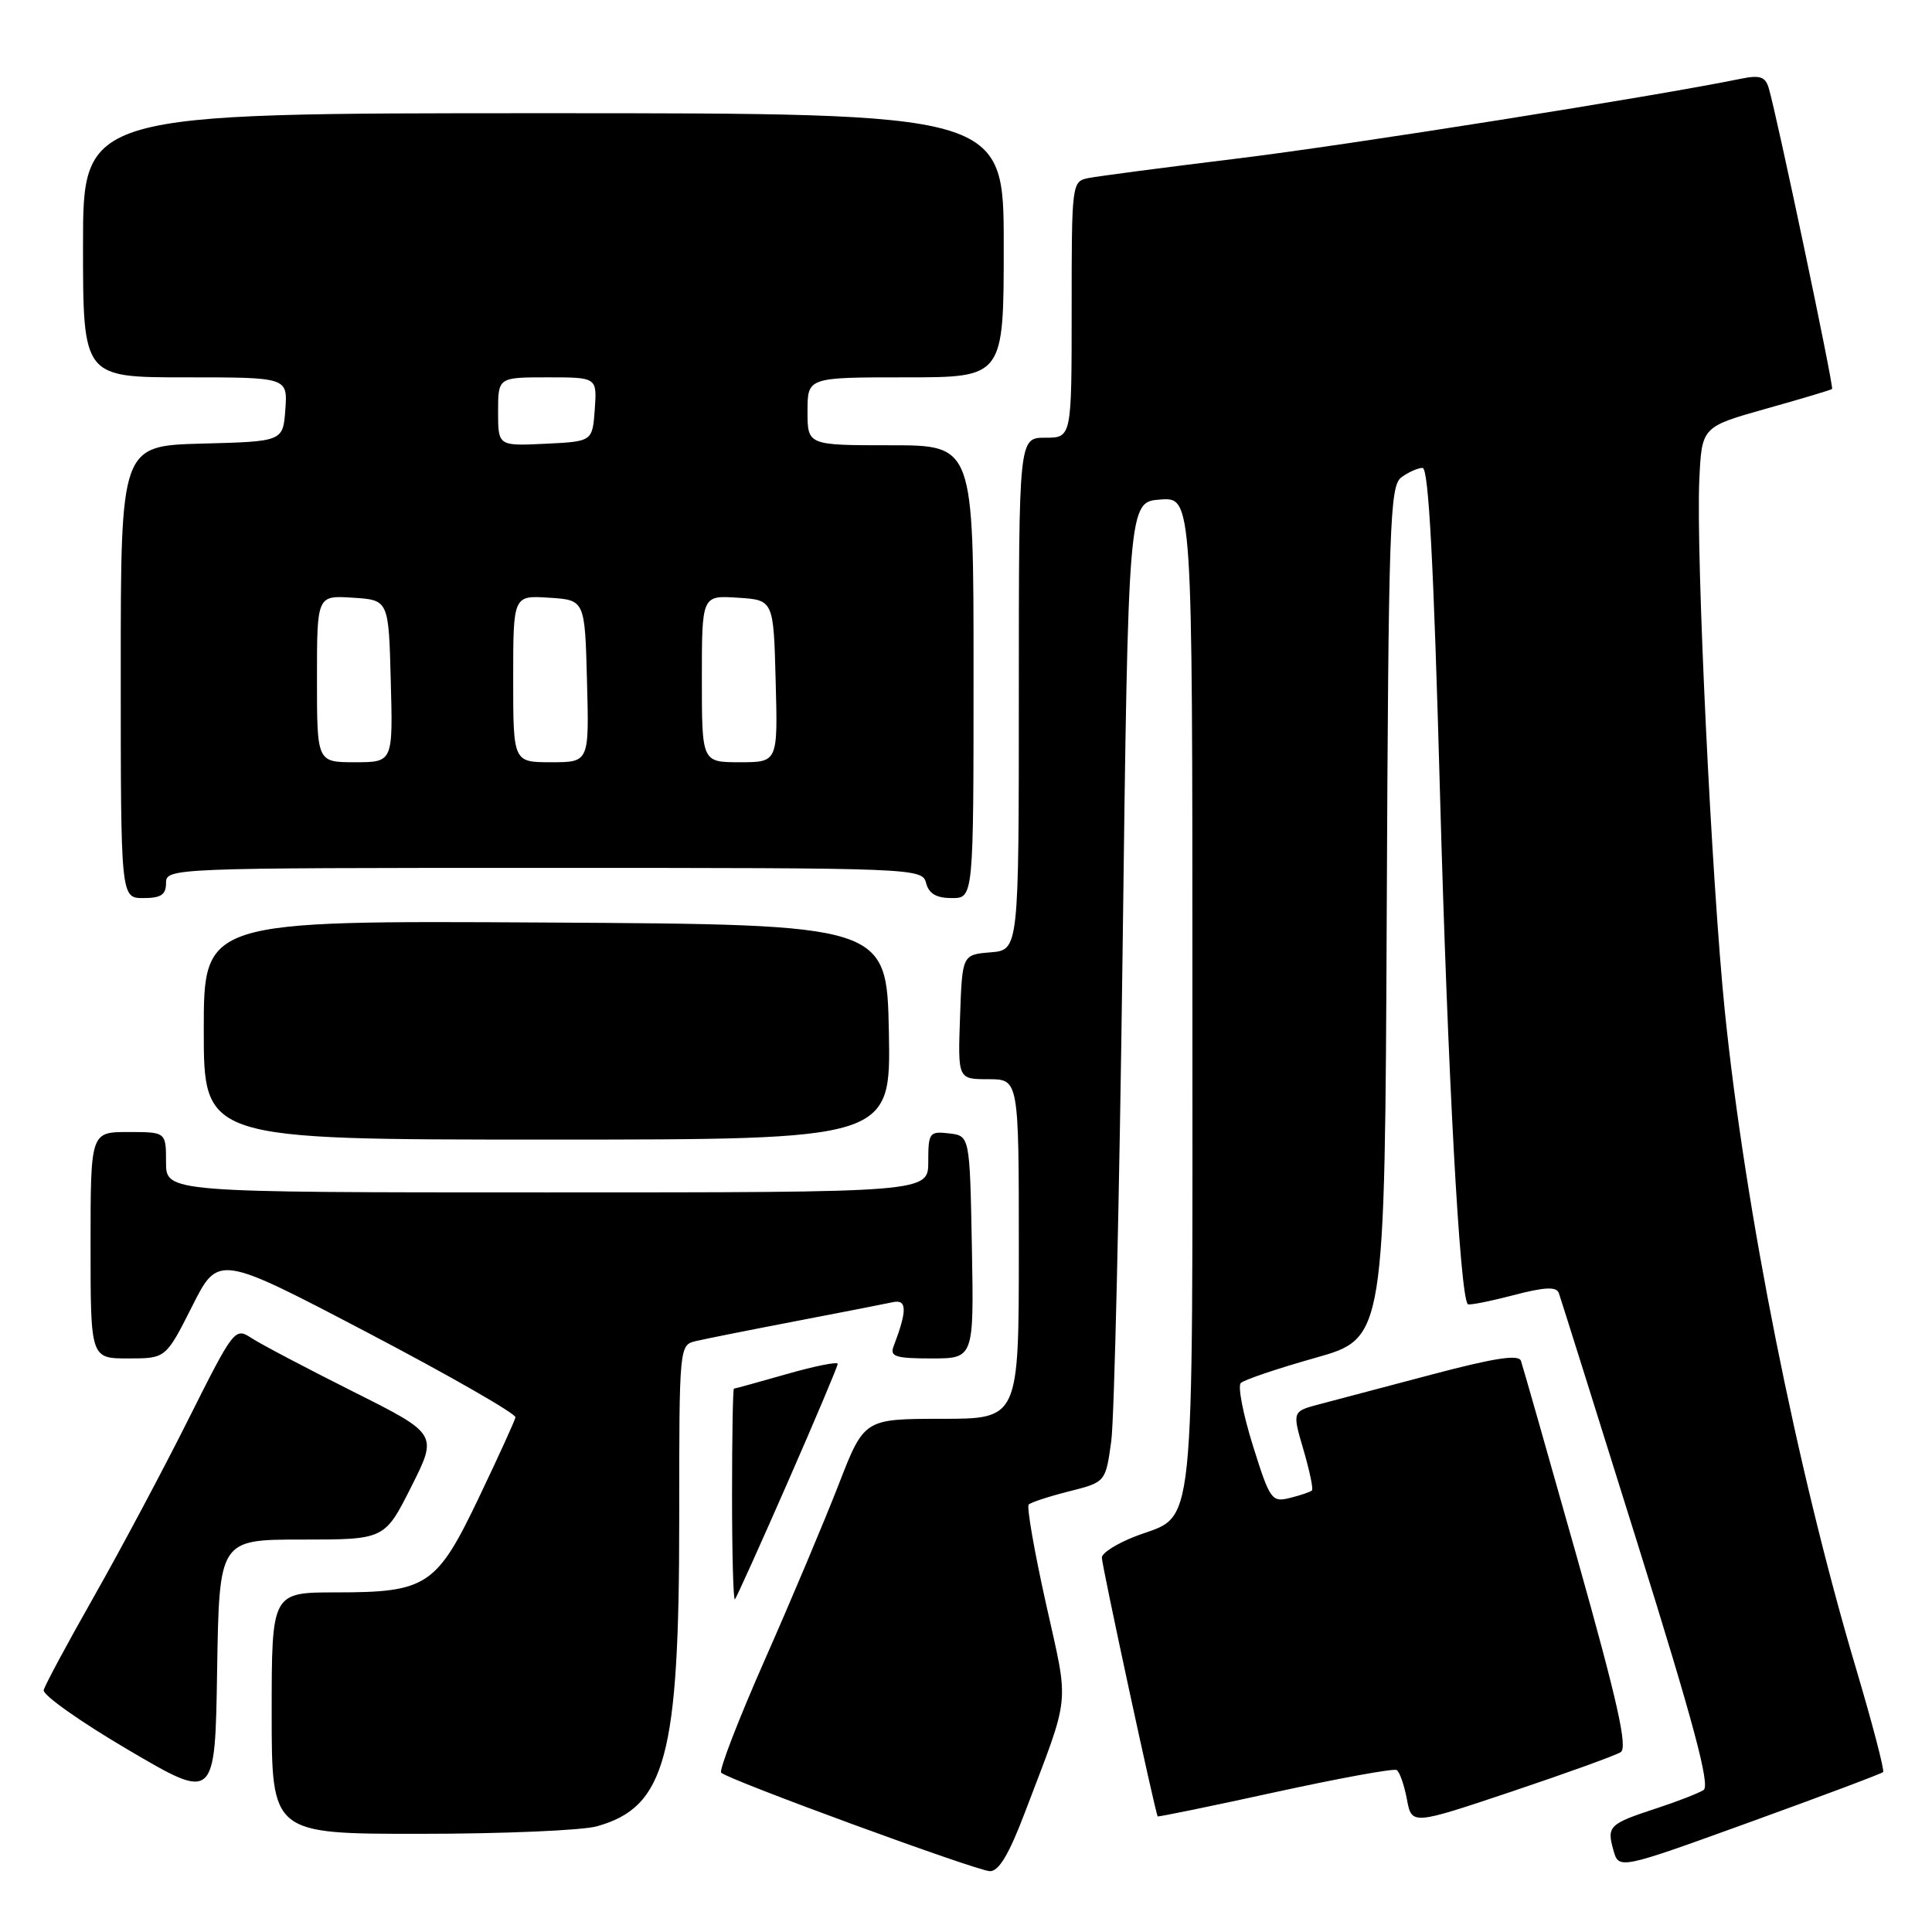 <?xml version="1.0" encoding="UTF-8" standalone="no"?>
<!DOCTYPE svg PUBLIC "-//W3C//DTD SVG 1.1//EN" "http://www.w3.org/Graphics/SVG/1.1/DTD/svg11.dtd" >
<svg xmlns="http://www.w3.org/2000/svg" xmlns:xlink="http://www.w3.org/1999/xlink" version="1.1" viewBox="0 0 256 256">
 <g >
 <path fill="currentColor"
d=" M 135.77 240.25 C 141.93 224.04 141.69 226.40 138.59 212.46 C 137.05 205.54 136.02 199.64 136.31 199.36 C 136.60 199.07 139.01 198.28 141.67 197.61 C 146.50 196.39 146.50 196.39 147.25 190.94 C 147.65 187.95 148.33 158.73 148.75 126.00 C 149.50 66.50 149.50 66.50 153.75 66.19 C 158.00 65.89 158.00 65.89 158.00 131.72 C 158.00 205.48 158.52 200.49 150.50 203.55 C 148.03 204.50 146.00 205.77 146.00 206.39 C 145.99 207.38 153.08 240.24 153.40 240.68 C 153.46 240.77 160.46 239.34 168.94 237.48 C 177.42 235.63 184.68 234.30 185.07 234.54 C 185.46 234.78 186.06 236.52 186.42 238.40 C 187.06 241.83 187.06 241.83 200.28 237.40 C 207.55 234.96 214.06 232.61 214.75 232.17 C 215.70 231.57 214.33 225.44 208.98 206.44 C 205.11 192.72 201.76 180.96 201.53 180.31 C 201.22 179.44 197.97 179.95 189.80 182.11 C 183.59 183.76 176.86 185.54 174.86 186.06 C 171.22 187.02 171.22 187.02 172.71 192.08 C 173.52 194.86 174.04 197.30 173.84 197.49 C 173.65 197.68 172.35 198.13 170.94 198.48 C 168.51 199.09 168.28 198.77 166.02 191.57 C 164.72 187.41 163.99 183.67 164.41 183.26 C 164.82 182.84 169.29 181.33 174.33 179.91 C 183.50 177.32 183.50 177.32 183.75 120.91 C 183.98 69.29 184.15 64.39 185.69 63.25 C 186.62 62.56 187.89 62.00 188.50 62.00 C 189.30 62.00 189.97 74.65 190.81 105.25 C 191.83 142.18 193.43 171.68 194.49 172.81 C 194.65 172.98 197.34 172.45 200.45 171.64 C 204.68 170.53 206.23 170.46 206.55 171.33 C 206.78 171.97 211.47 186.88 216.96 204.45 C 224.41 228.27 226.64 236.61 225.73 237.19 C 225.05 237.62 222.25 238.71 219.50 239.61 C 213.21 241.67 212.89 241.98 213.78 245.14 C 214.50 247.73 214.50 247.73 231.82 241.46 C 241.35 238.01 249.32 235.02 249.52 234.81 C 249.73 234.60 248.10 228.38 245.90 220.97 C 238.08 194.66 231.26 160.45 228.55 134.00 C 226.79 116.77 224.71 73.40 225.17 63.53 C 225.50 56.56 225.50 56.56 234.00 54.16 C 238.68 52.85 242.62 51.67 242.76 51.54 C 243.03 51.31 235.38 14.98 234.36 11.65 C 233.91 10.15 233.18 9.92 230.65 10.44 C 219.41 12.75 178.64 19.22 164.00 21.00 C 154.38 22.18 145.49 23.34 144.25 23.59 C 142.02 24.03 142.00 24.21 142.00 41.02 C 142.00 58.00 142.00 58.00 138.50 58.00 C 135.00 58.00 135.00 58.00 135.00 91.94 C 135.00 125.88 135.00 125.88 131.25 126.19 C 127.50 126.50 127.50 126.50 127.21 134.75 C 126.92 143.00 126.92 143.00 130.96 143.00 C 135.00 143.00 135.00 143.00 135.00 165.50 C 135.00 188.00 135.00 188.00 124.75 188.00 C 114.50 188.01 114.50 188.01 111.11 196.75 C 109.24 201.56 104.85 211.99 101.35 219.91 C 97.85 227.84 95.25 234.58 95.56 234.89 C 96.49 235.83 129.37 247.88 131.16 247.94 C 132.34 247.98 133.69 245.72 135.77 240.25 Z  M 79.07 242.00 C 88.20 239.46 90.00 232.77 90.00 201.40 C 90.00 178.22 90.00 178.22 92.25 177.69 C 93.49 177.40 99.45 176.21 105.50 175.05 C 111.55 173.89 117.33 172.76 118.34 172.54 C 120.20 172.14 120.21 173.68 118.40 178.41 C 117.88 179.75 118.68 180.00 123.42 180.00 C 129.05 180.00 129.05 180.00 128.78 165.25 C 128.50 150.50 128.50 150.50 125.75 150.18 C 123.15 149.88 123.00 150.09 123.00 153.93 C 123.00 158.00 123.00 158.00 72.50 158.00 C 22.00 158.00 22.00 158.00 22.00 154.00 C 22.00 150.00 22.00 150.00 17.00 150.00 C 12.00 150.00 12.00 150.00 12.00 165.00 C 12.00 180.00 12.00 180.00 16.99 180.00 C 21.97 180.00 21.97 180.00 25.45 173.11 C 28.92 166.21 28.92 166.21 48.71 176.58 C 59.59 182.29 68.41 187.34 68.30 187.81 C 68.20 188.29 66.04 193.02 63.50 198.34 C 57.87 210.15 56.59 211.00 44.55 211.00 C 36.00 211.00 36.00 211.00 36.00 227.00 C 36.00 243.00 36.00 243.00 55.75 242.99 C 66.61 242.99 77.11 242.54 79.07 242.00 Z  M 40.01 204.00 C 50.97 204.00 50.97 204.00 54.49 197.01 C 58.01 190.02 58.01 190.02 46.80 184.40 C 40.64 181.31 34.58 178.12 33.34 177.31 C 31.13 175.86 31.00 176.03 24.95 188.09 C 21.58 194.83 15.94 205.40 12.44 211.57 C 8.94 217.74 5.94 223.31 5.79 223.95 C 5.63 224.59 10.68 228.16 17.00 231.87 C 28.50 238.63 28.50 238.63 28.77 221.32 C 29.05 204.00 29.05 204.00 40.01 204.00 Z  M 104.38 196.40 C 108.02 188.09 111.00 181.03 111.00 180.72 C 111.00 180.40 107.96 181.01 104.25 182.07 C 100.54 183.13 97.39 184.00 97.25 184.00 C 97.11 184.00 97.00 190.38 97.00 198.17 C 97.00 205.96 97.17 212.15 97.38 211.92 C 97.59 211.69 100.74 204.70 104.38 196.40 Z  M 117.78 136.75 C 117.50 122.50 117.50 122.50 72.25 122.24 C 27.00 121.98 27.00 121.98 27.00 136.49 C 27.00 151.00 27.00 151.00 72.53 151.00 C 118.05 151.00 118.05 151.00 117.78 136.75 Z  M 22.00 117.00 C 22.00 115.03 22.67 115.00 72.09 115.00 C 121.35 115.00 122.20 115.03 122.71 117.00 C 123.08 118.42 124.07 119.00 126.12 119.00 C 129.00 119.00 129.00 119.00 129.00 89.00 C 129.00 59.00 129.00 59.00 118.00 59.00 C 107.00 59.00 107.00 59.00 107.00 54.50 C 107.00 50.00 107.00 50.00 120.00 50.00 C 133.00 50.00 133.00 50.00 133.00 32.50 C 133.00 15.00 133.00 15.00 72.00 15.00 C 11.00 15.00 11.00 15.00 11.00 32.50 C 11.00 50.00 11.00 50.00 24.56 50.00 C 38.11 50.00 38.11 50.00 37.81 54.25 C 37.50 58.50 37.50 58.50 26.75 58.78 C 16.00 59.07 16.00 59.07 16.00 89.03 C 16.00 119.00 16.00 119.00 19.00 119.00 C 21.33 119.00 22.00 118.56 22.00 117.00 Z  M 42.00 89.95 C 42.00 78.89 42.00 78.89 46.75 79.20 C 51.50 79.50 51.50 79.50 51.78 90.25 C 52.07 101.00 52.07 101.00 47.03 101.00 C 42.00 101.00 42.00 101.00 42.00 89.95 Z  M 68.00 89.95 C 68.00 78.89 68.00 78.89 72.75 79.20 C 77.50 79.50 77.50 79.50 77.78 90.25 C 78.07 101.00 78.07 101.00 73.03 101.00 C 68.00 101.00 68.00 101.00 68.00 89.95 Z  M 93.00 89.95 C 93.00 78.89 93.00 78.89 97.75 79.20 C 102.50 79.50 102.50 79.50 102.78 90.25 C 103.07 101.00 103.07 101.00 98.03 101.00 C 93.00 101.00 93.00 101.00 93.00 89.95 Z  M 66.00 54.55 C 66.00 50.00 66.00 50.00 72.56 50.00 C 79.11 50.00 79.11 50.00 78.81 54.25 C 78.50 58.50 78.50 58.50 72.25 58.80 C 66.00 59.10 66.00 59.10 66.00 54.55 Z "/>
</g>
</svg>